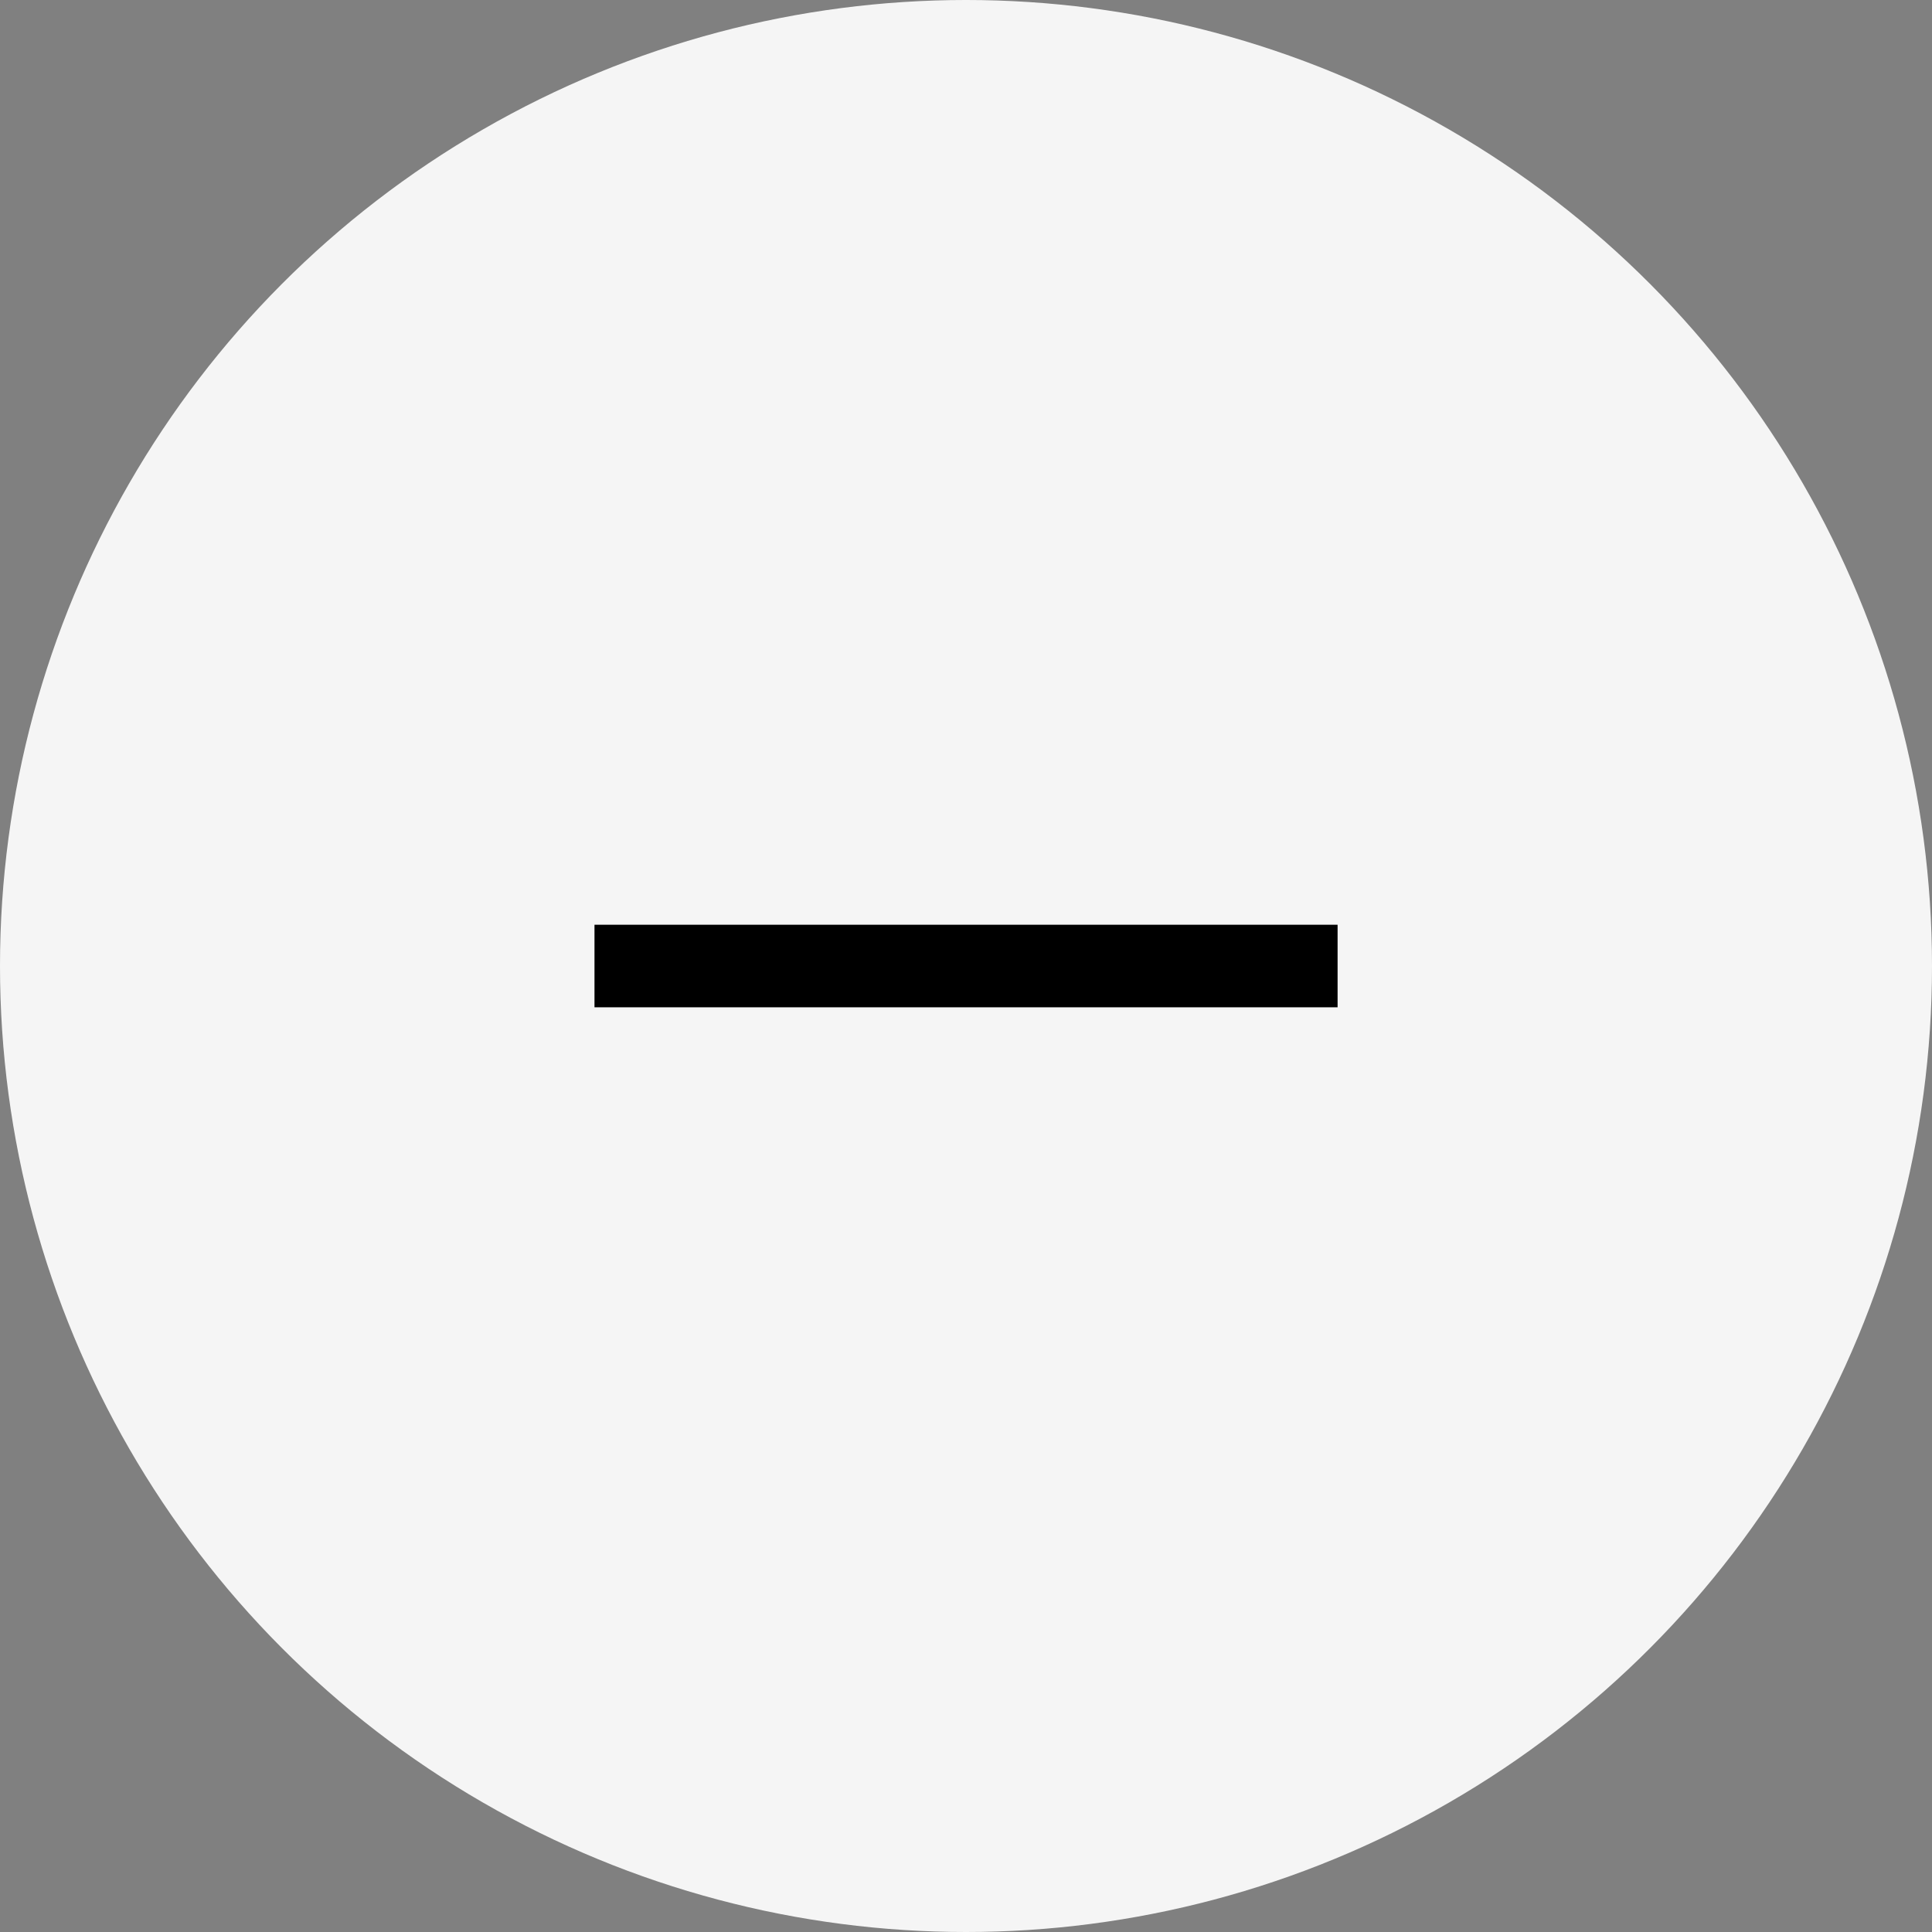 <svg width="48" height="48" viewBox="0 0 48 48" fill="none" xmlns="http://www.w3.org/2000/svg">
<rect x="0" y="0" width="48" height="48" fill="#808080" stroke="none"/>
<circle cx="24" cy="24" r="24" fill="#F5F5F5"/>
<rect x="14.77" y="25.026" width="2.051" height="18.462" transform="rotate(-90 14.77 25.026)" fill="black"/>
</svg>

